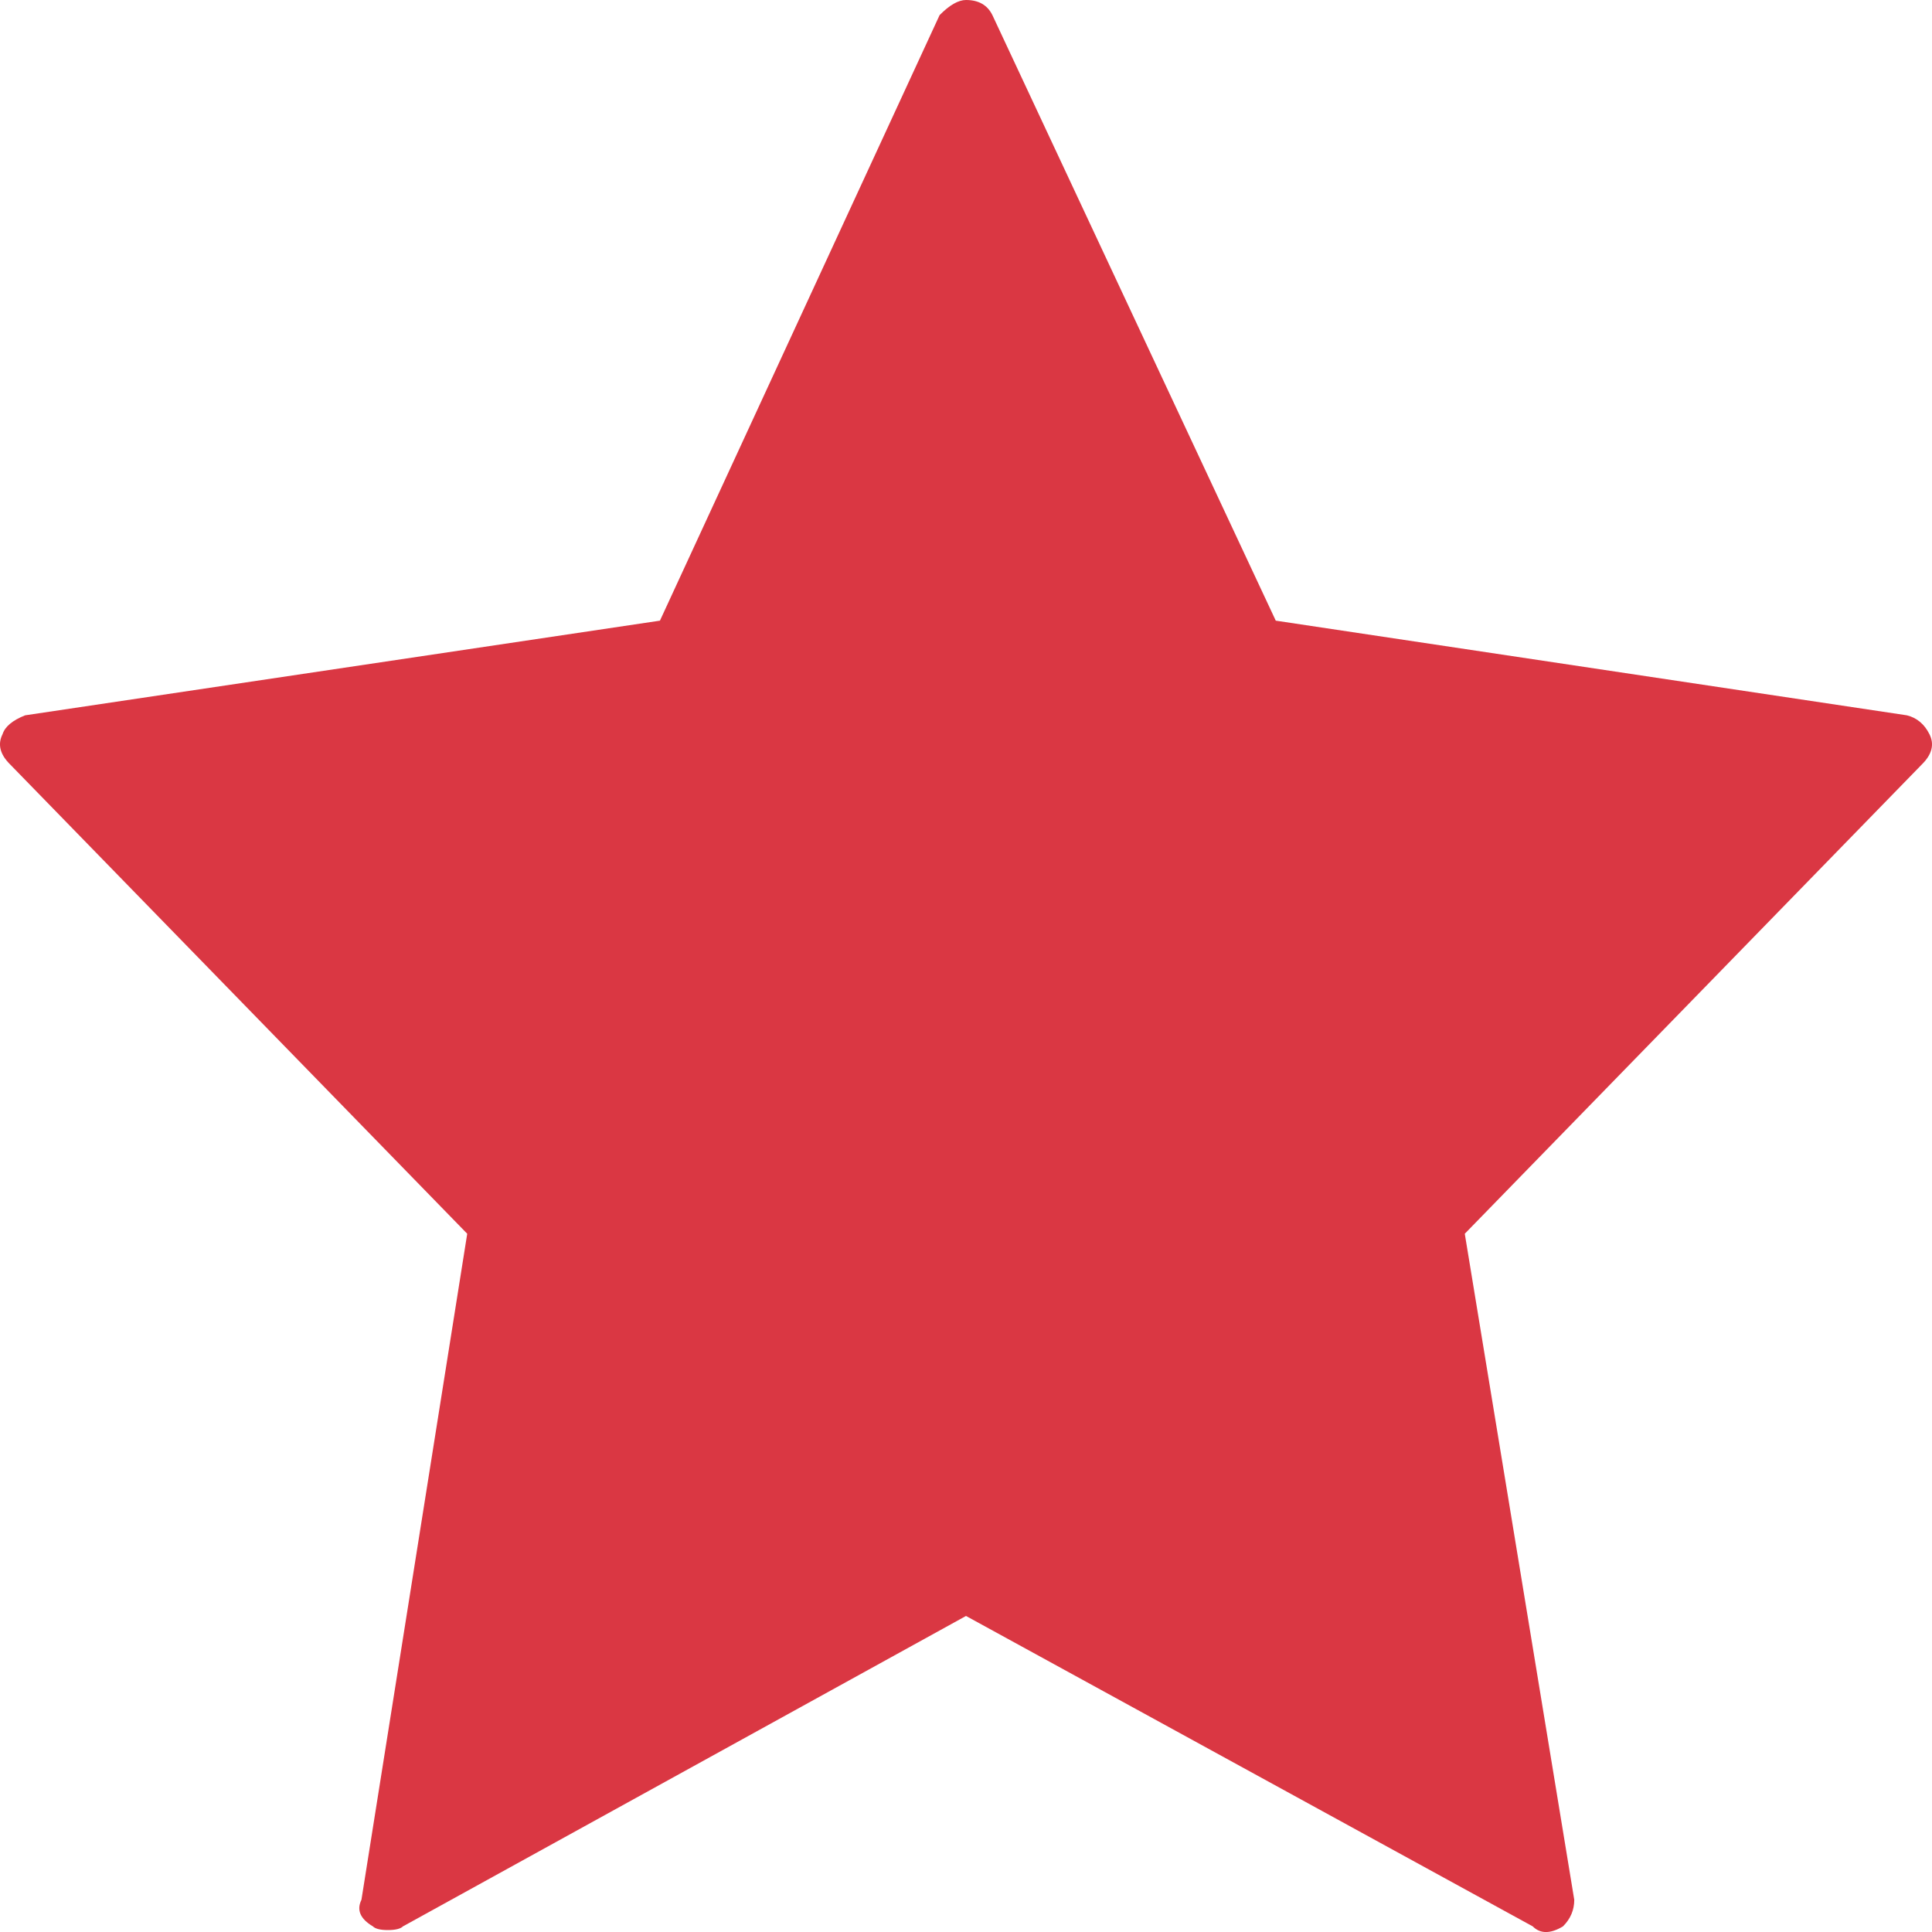 <?xml version="1.0" encoding="UTF-8"?>
<svg width="12px" height="12px" viewBox="0 0 12 12" version="1.1" xmlns="http://www.w3.org/2000/svg" xmlns:xlink="http://www.w3.org/1999/xlink">
    <!-- Generator: Sketch 50 (54983) - http://www.bohemiancoding.com/sketch -->
    <title>Icon/Full Star</title>
    <desc>Created with Sketch.</desc>
    <defs></defs>
    <g id="Home:-Unsigned-in" stroke="none" stroke-width="1" fill="none" fill-rule="evenodd">
        <g id="Restaurant-Groupings" transform="translate(-628, -3194)" fill="#DA3743">
            <g id="Group-23-Copy" transform="translate(628, 3193)">
                <g id="Star-Ratings/4.25-Stars-Copy-4" transform="translate(0, 1)">
                    <g id="Icon/Full-Star-12">
                        <path d="M2.409,11.988 C2.362,11.988 2.331,11.98 2.316,11.965 C2.237,11.918 2.214,11.863 2.245,11.8 L2.902,7.663 L0.063,4.748 C-1.73837286e-07,4.686 -0.016,4.623 0.016,4.56 C0.031,4.513 0.078,4.474 0.156,4.443 L4.099,3.855 L5.836,0.094 C5.898,0.031 5.953,0 6,0 C6.078,0 6.133,0.031 6.164,0.094 L7.924,3.855 L11.844,4.443 C11.906,4.458 11.953,4.498 11.984,4.56 C12.016,4.623 12,4.686 11.937,4.748 L9.098,7.663 L9.778,11.8 C9.778,11.863 9.755,11.918 9.708,11.965 C9.63,12.012 9.567,12.012 9.52,11.965 L6,10.037 L2.503,11.965 C2.488,11.98 2.456,11.988 2.409,11.988 L2.409,11.988 Z" id="Icon/Full-Star"></path>
                    </g>
                </g>
            </g>
        </g>
    </g>
</svg>